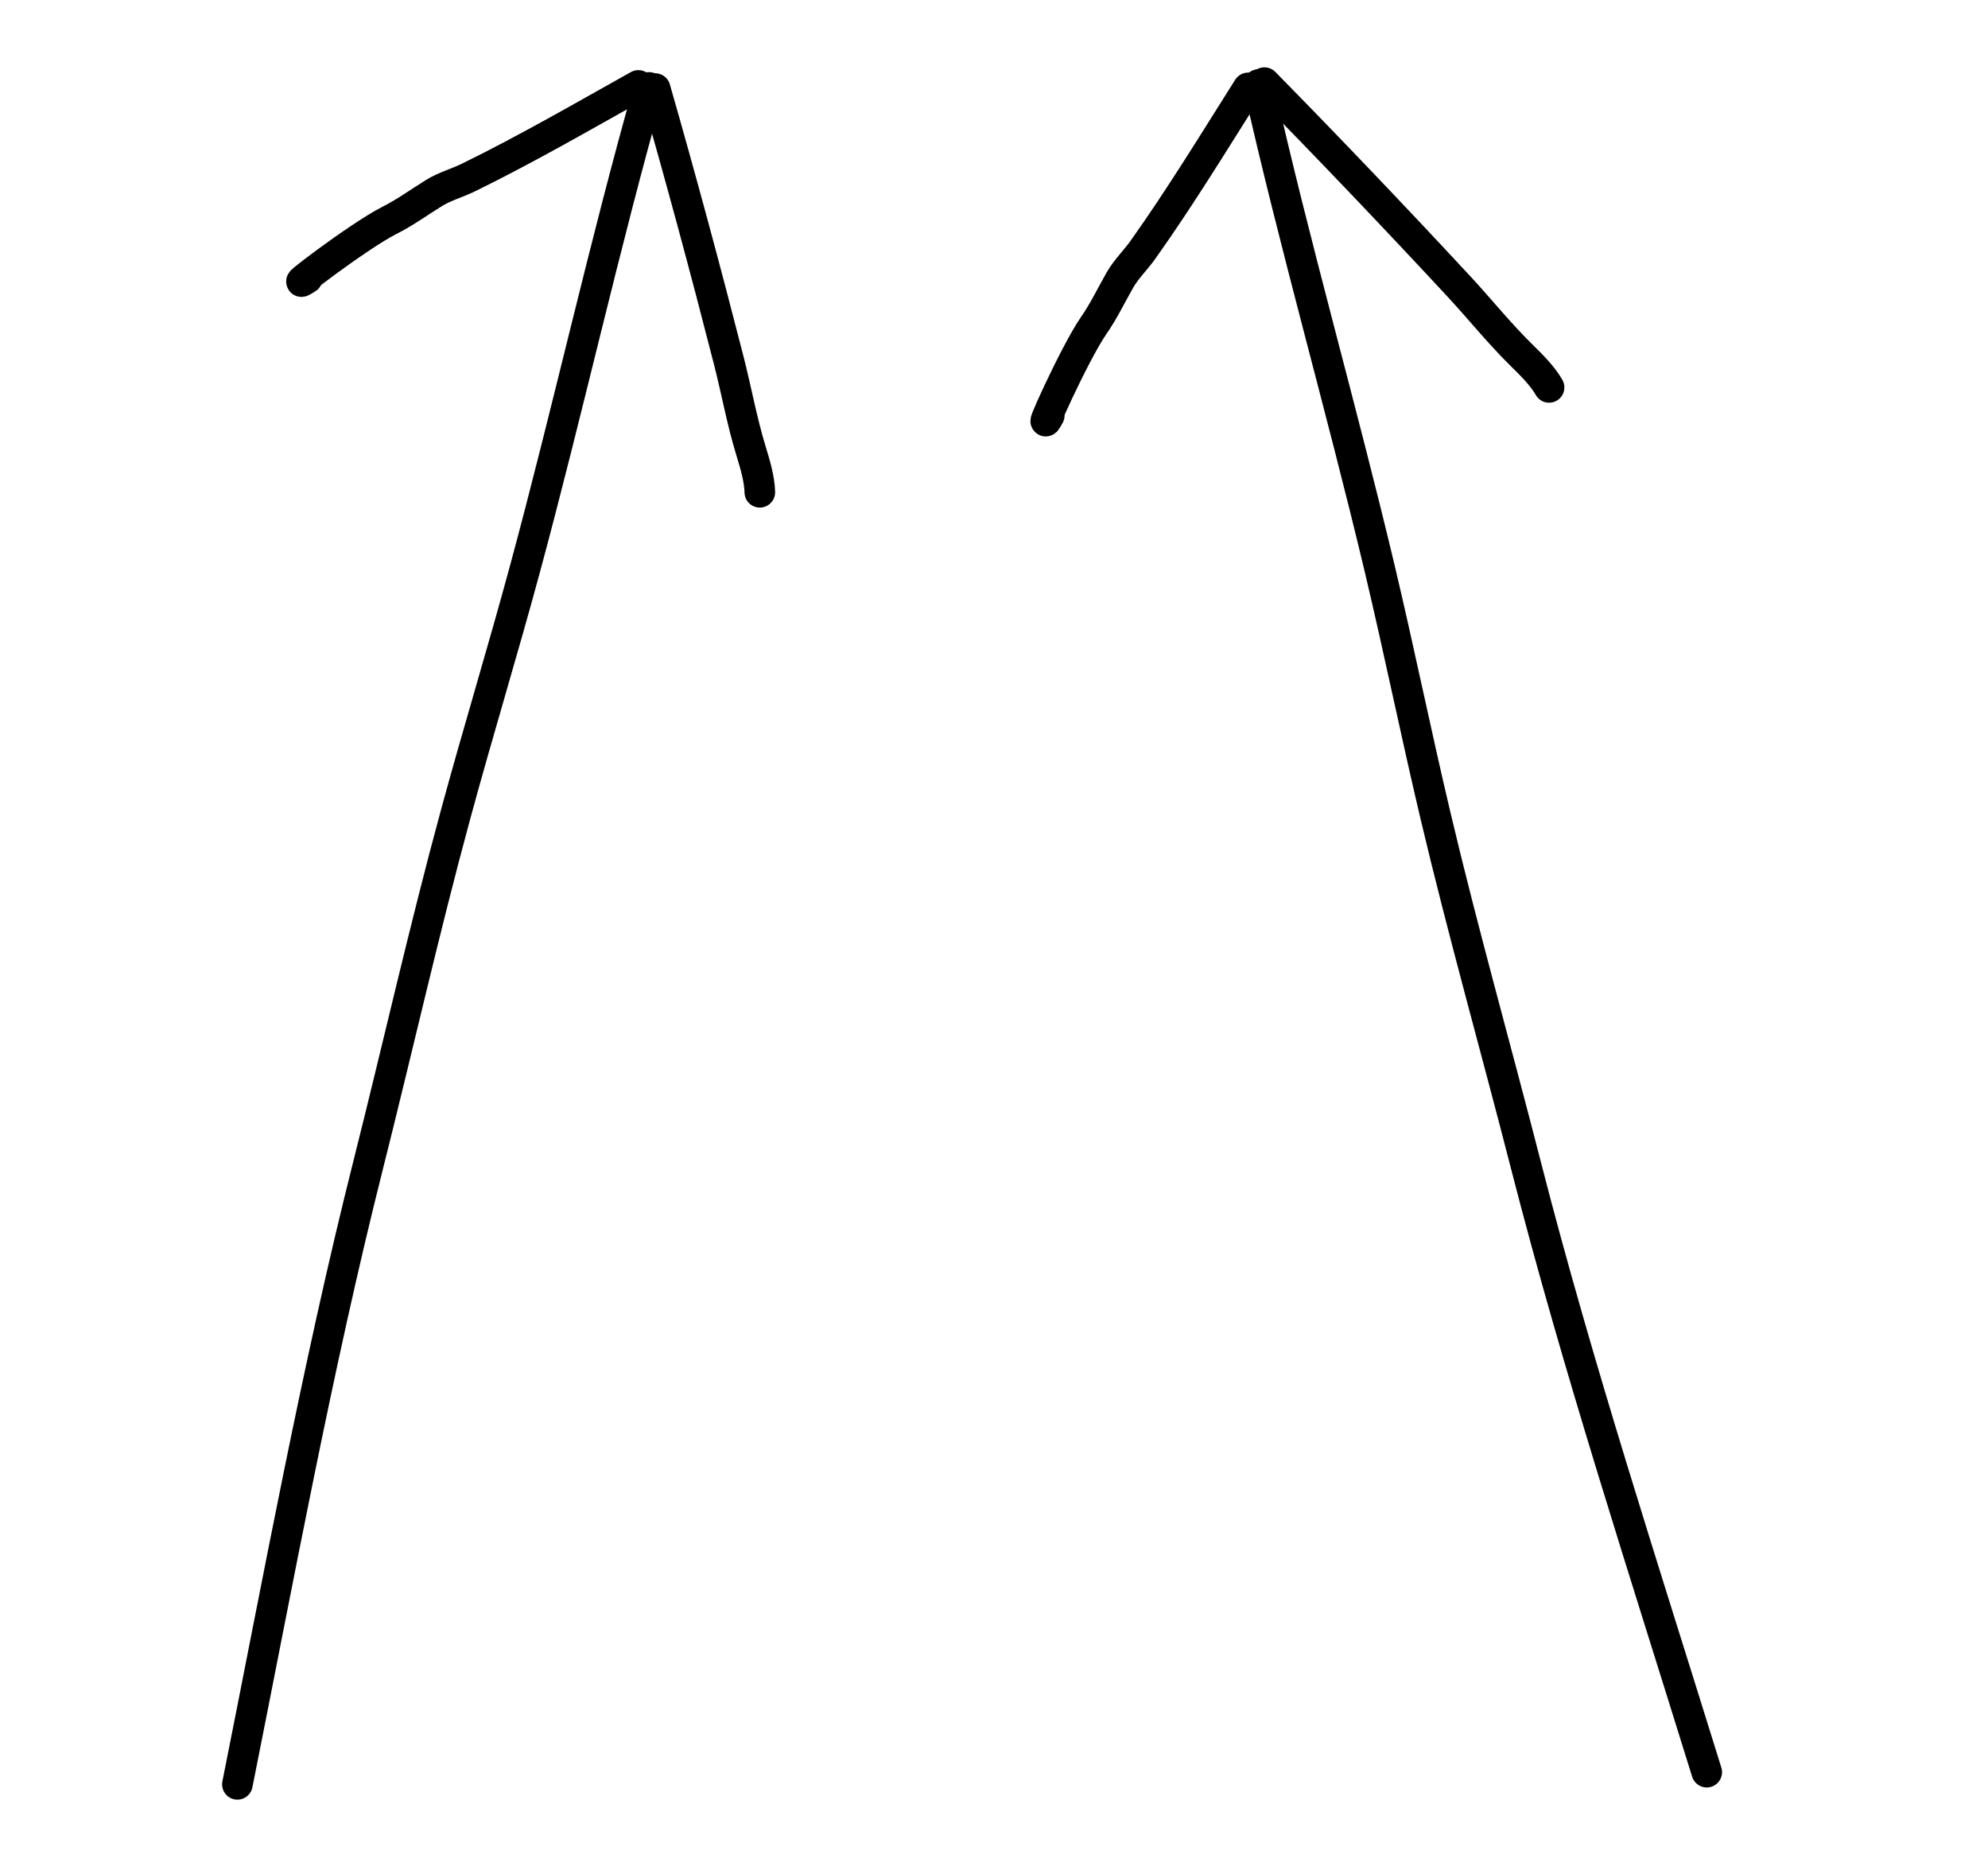 <svg width="65" height="61" viewBox="0 0 65 61" fill="none" xmlns="http://www.w3.org/2000/svg">
<path d="M7.762 58.327C9.109 51.59 10.372 44.691 12.037 38.084C13 34.263 13.873 30.382 14.9 26.608C15.631 23.92 16.431 21.308 17.159 18.617C18.572 13.396 19.764 7.985 21.221 2.858" stroke="black" stroke-linecap="round"/>
<path d="M20.872 2.792C19.04 3.816 17.207 4.877 15.316 5.803C14.953 5.98 14.545 6.092 14.201 6.303C13.706 6.608 13.253 6.942 12.721 7.21C11.74 7.704 9.132 9.691 10.048 9.096" stroke="black" stroke-linecap="round"/>
<path d="M21.421 2.895C22.267 5.845 23.066 8.805 23.829 11.789C24.081 12.773 24.256 13.763 24.555 14.739C24.684 15.162 24.834 15.653 24.843 16.092" stroke="black" stroke-linecap="round"/>
<path d="M55.804 57.929C53.77 51.366 51.587 44.701 49.895 38.101C48.917 34.284 47.832 30.456 46.932 26.65C46.291 23.94 45.747 21.262 45.102 18.55C43.85 13.288 42.315 7.965 41.147 2.764" stroke="black" stroke-linecap="round"/>
<path d="M40.809 2.873C39.688 4.647 38.585 6.455 37.365 8.171C37.131 8.5 36.825 8.793 36.624 9.143C36.334 9.647 36.096 10.157 35.756 10.646C35.13 11.549 33.788 14.54 34.308 13.579" stroke="black" stroke-linecap="round"/>
<path d="M41.341 2.701C43.493 4.89 45.608 7.109 47.704 9.367C48.394 10.111 49.021 10.898 49.75 11.613C50.065 11.922 50.431 12.282 50.649 12.664" stroke="black" stroke-linecap="round"/>
</svg>
